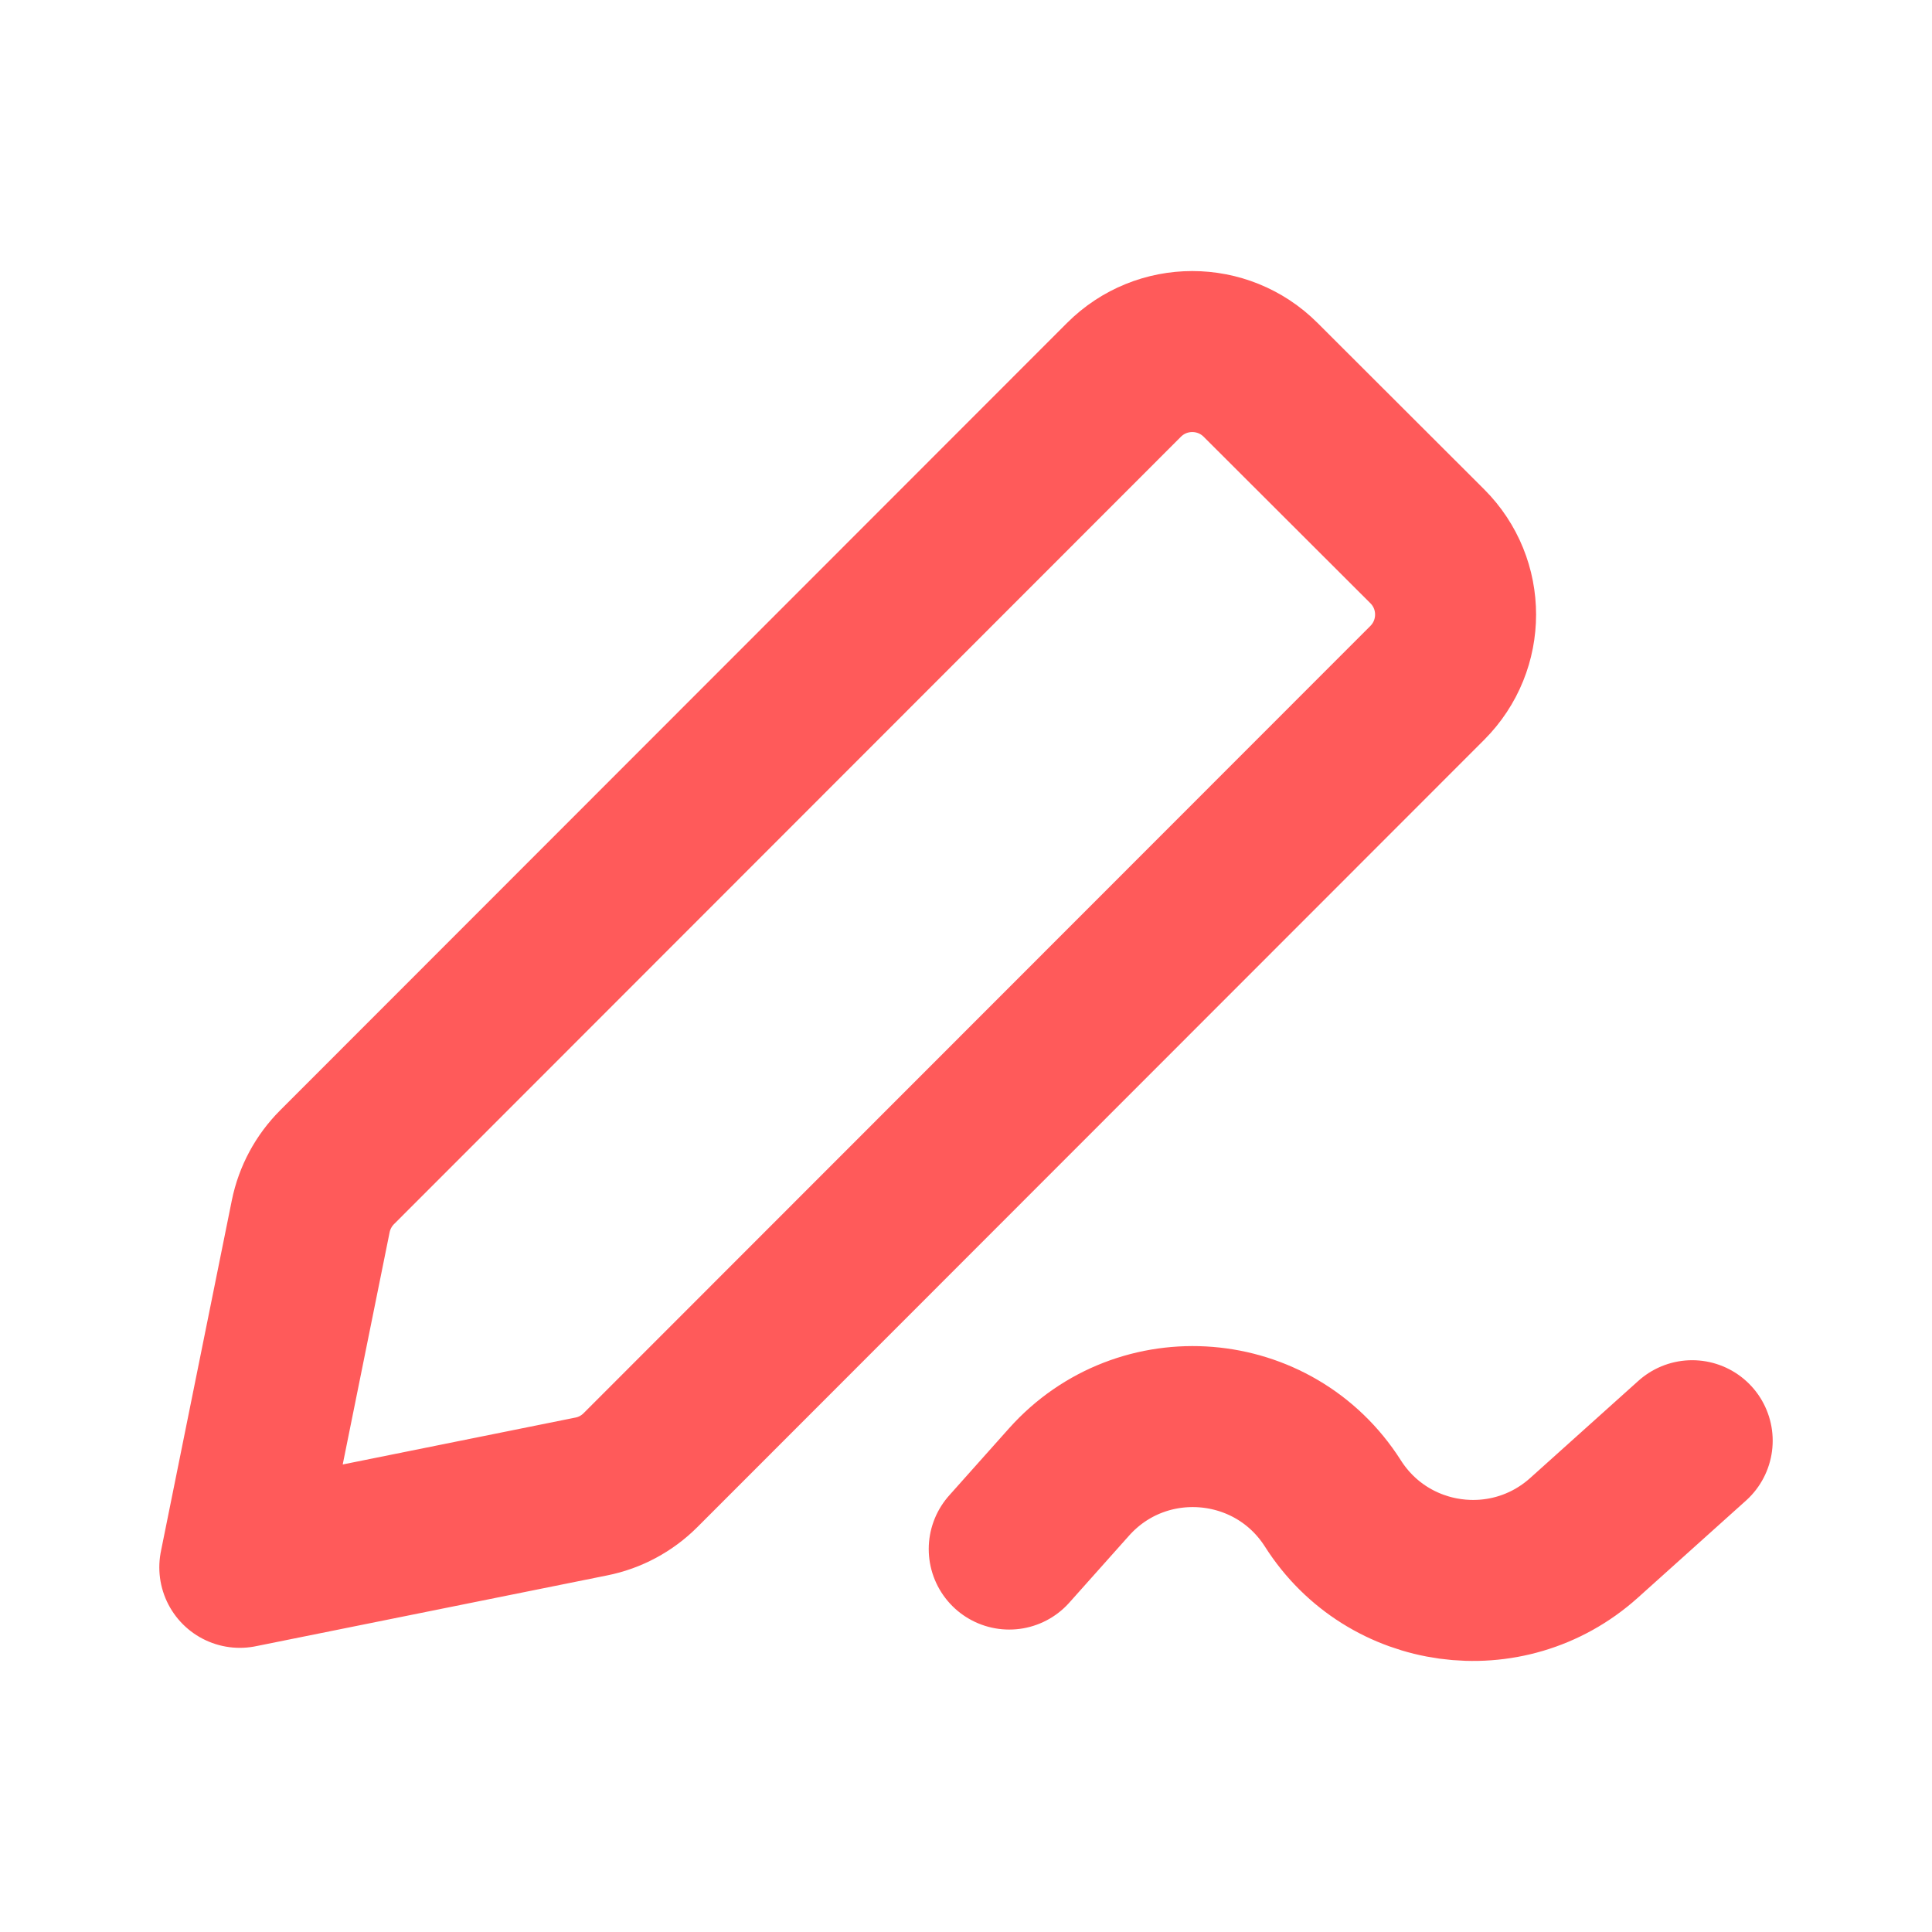 <svg width="24" height="24" viewBox="0 0 24 24" fill="none" xmlns="http://www.w3.org/2000/svg">
<g id="edit-01">
<path id="Icon" d="M12.537 19.243L13.279 18.411C14.19 17.39 15.824 17.523 16.558 18.677C17.242 19.753 18.727 19.956 19.676 19.105L21.021 17.897M2.979 19.47L7.345 18.59C7.577 18.544 7.789 18.43 7.957 18.262L17.73 8.483C18.199 8.014 18.199 7.254 17.73 6.786L15.659 4.718C15.19 4.25 14.431 4.25 13.962 4.719L4.188 14.499C4.021 14.666 3.907 14.878 3.86 15.109L2.979 19.47Z" stroke="#FF5A5A" stroke-width="2" stroke-linecap="round" stroke-linejoin="round"/>
</g>
</svg>
